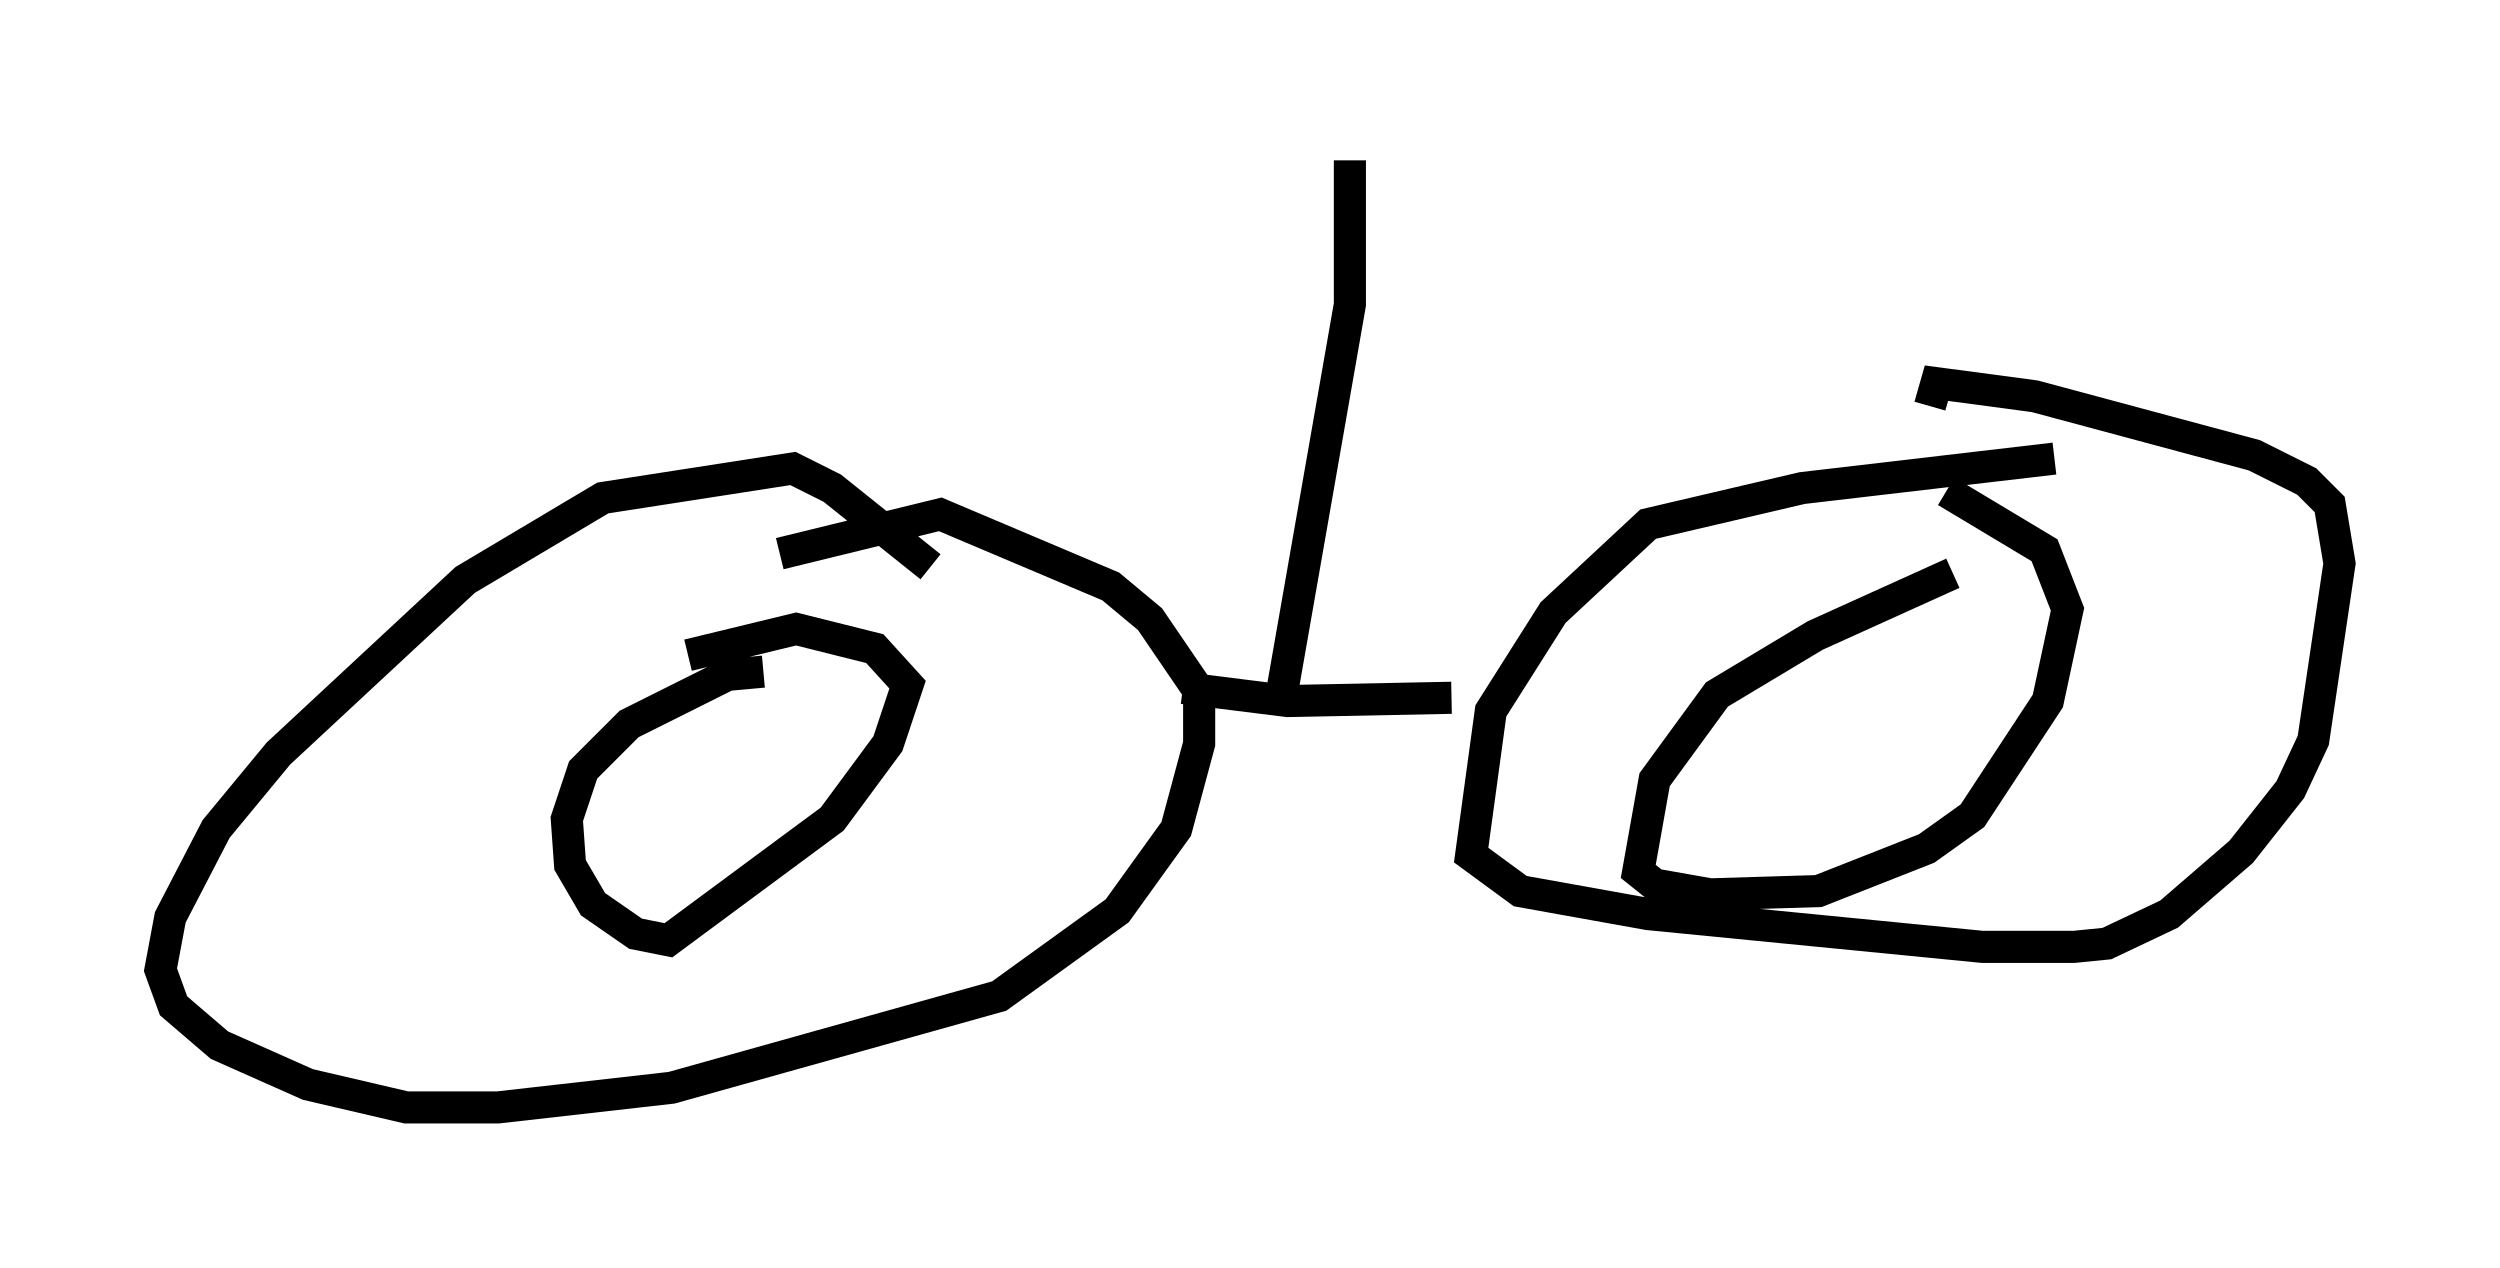 <?xml version="1.0" encoding="utf-8" ?>
<svg baseProfile="full" height="39.502" version="1.1" width="77.886" xmlns="http://www.w3.org/2000/svg" xmlns:ev="http://www.w3.org/2001/xml-events" xmlns:xlink="http://www.w3.org/1999/xlink"><defs /><rect fill="white" height="39.502" width="77.886" x="0" y="0" /><path d="M30.317, 19.496 m-1.327, -1.838 l-3.063, -2.45 -1.225, -0.613 l-5.921, 0.919 -4.288, 2.552 l-5.819, 5.41 -1.94, 2.348 l-1.429, 2.756 -0.306, 1.633 l0.408, 1.123 1.429, 1.225 l2.756, 1.225 3.063, 0.715 l2.858, 0.0 5.41, -0.613 l10.208, -2.858 3.675, -2.654 l1.838, -2.552 0.715, -2.654 l0.0, -1.633 -1.531, -2.246 l-1.225, -1.021 -5.308, -2.246 l-5.002, 1.225 m-0.51, 3.675 l-1.123, 0.102 -3.063, 1.531 l-1.429, 1.429 -0.51, 1.531 l0.102, 1.429 0.715, 1.225 l1.327, 0.919 1.021, 0.204 l5.104, -3.777 1.735, -2.348 l0.613, -1.838 -1.021, -1.123 l-2.45, -0.613 -3.369, 0.817 m15.415, 1.021 l3.267, 0.408 5.104, -0.102 m18.784, -7.452 l-7.861, 0.919 -4.798, 1.123 l-2.96, 2.756 -1.94, 3.063 l-0.613, 4.492 1.531, 1.123 l3.981, 0.715 10.413, 1.021 l2.858, 0.0 1.021, -0.102 l1.94, -0.919 2.246, -1.94 l1.531, -1.94 0.715, -1.531 l0.817, -5.513 -0.306, -1.838 l-0.715, -0.715 -1.633, -0.817 l-6.84, -1.838 -3.063, -0.408 l-0.204, 0.715 m0.715, 5.206 l-4.288, 1.94 -3.063, 1.838 l-1.94, 2.654 -0.51, 2.858 l0.51, 0.408 1.735, 0.306 l3.369, -0.102 3.369, -1.327 l1.429, -1.021 2.348, -3.573 l0.613, -2.858 -0.715, -1.838 l-3.063, -1.838 m-20.723, 6.431 l2.144, -12.25 0.0, -4.492 " fill="none" stroke="black" stroke-width="1" /></svg>